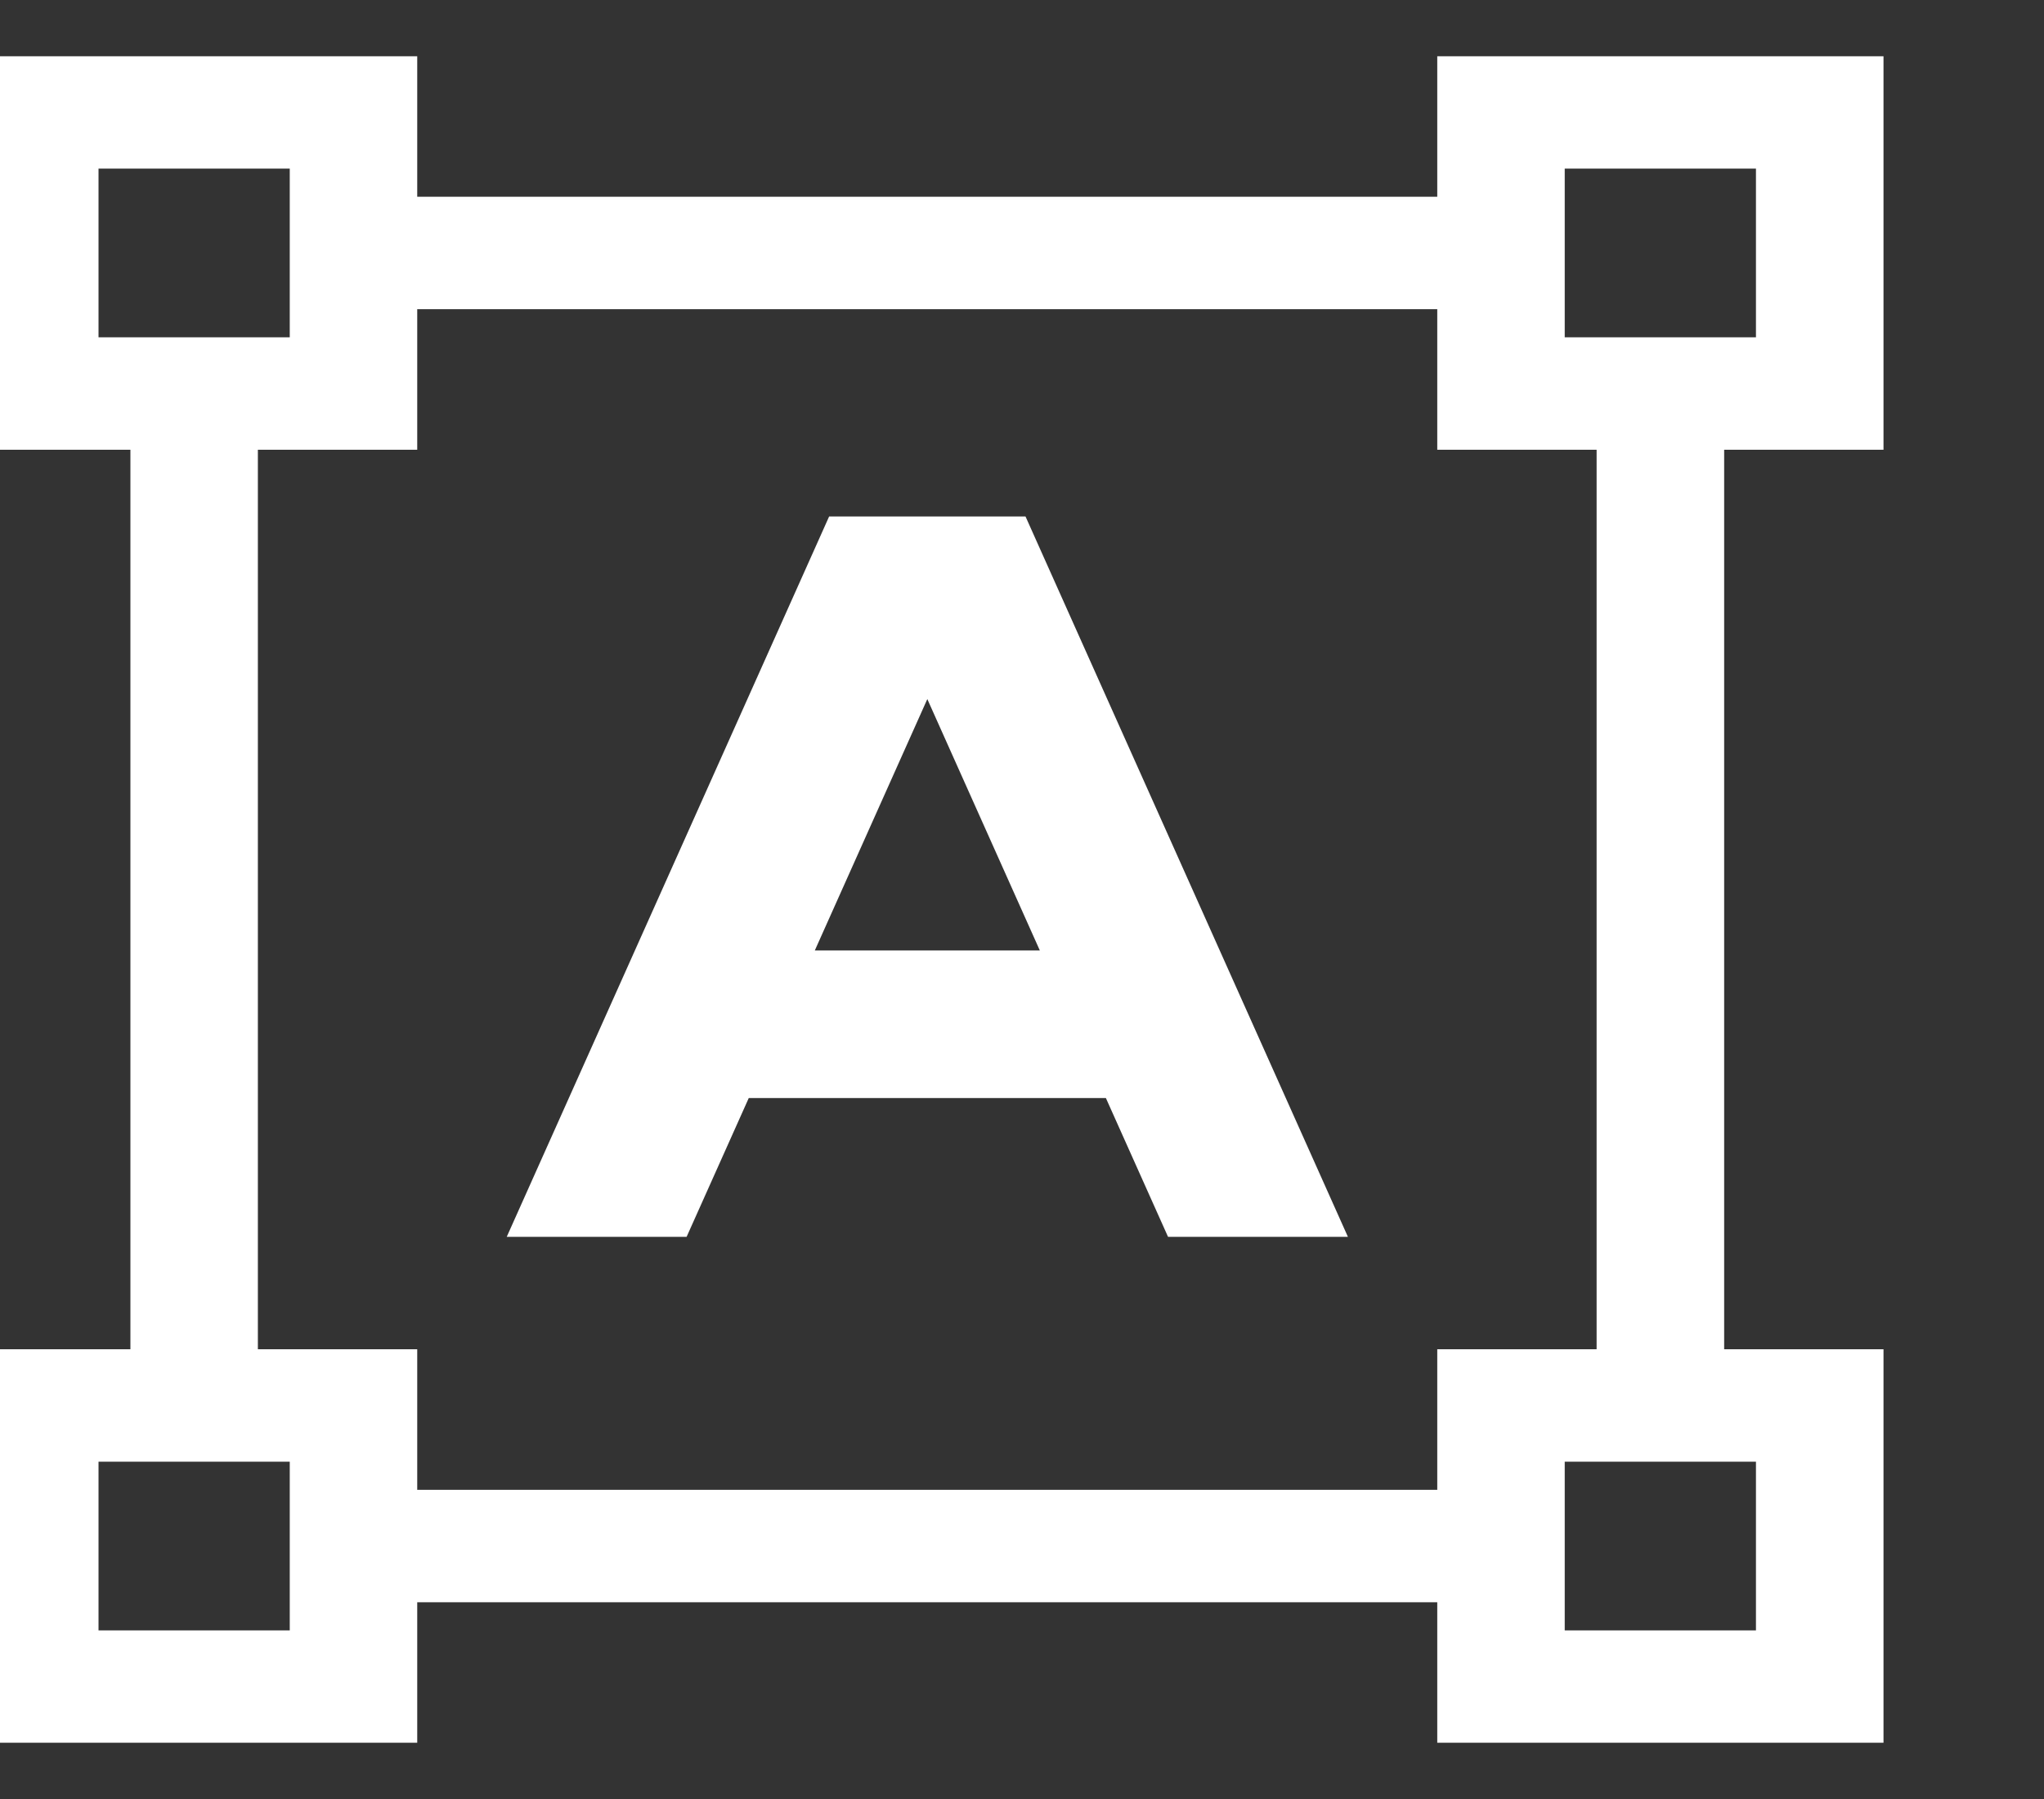 <svg width="25" height="22" viewBox="0 0 25 22" fill="none" xmlns="http://www.w3.org/2000/svg">
<rect x="0" y="0" width="25" height="22" fill="#333333" stroke="none"/>
<g clip-path="url(#clip0_172_1033)">
<path d="M10.141 6.316L6.198 15.125H8.398L9.158 13.428H13.526L14.286 15.125H16.486L12.543 6.316H10.141ZM9.966 11.623L11.342 8.549L12.718 11.623H9.966Z" fill="white"/>
<path d="M17.579 2.406H5.103V0.688H-0.354V5.5H1.595V16.5H-0.354V21.312H5.103V19.594H17.579V21.312H23.037V16.5H21.088V5.5H23.037V0.688H17.579V2.406ZM1.205 4.125V2.062H3.544V4.125H1.205ZM3.544 19.938H1.205V17.875H3.544V19.938ZM17.579 18.219H5.103V16.5H3.154V5.5H5.103V3.781H17.579V5.5H19.528V16.5H17.579V18.219ZM21.477 17.875V19.938H19.138V17.875H21.477ZM19.138 2.062H21.477V4.125H19.138V2.062Z" fill="white"/>
</g>
<defs>
<clipPath id="clip0_172_1033">
<rect width="24.951" height="22" fill="white"/>
</clipPath>
</defs>
</svg>
